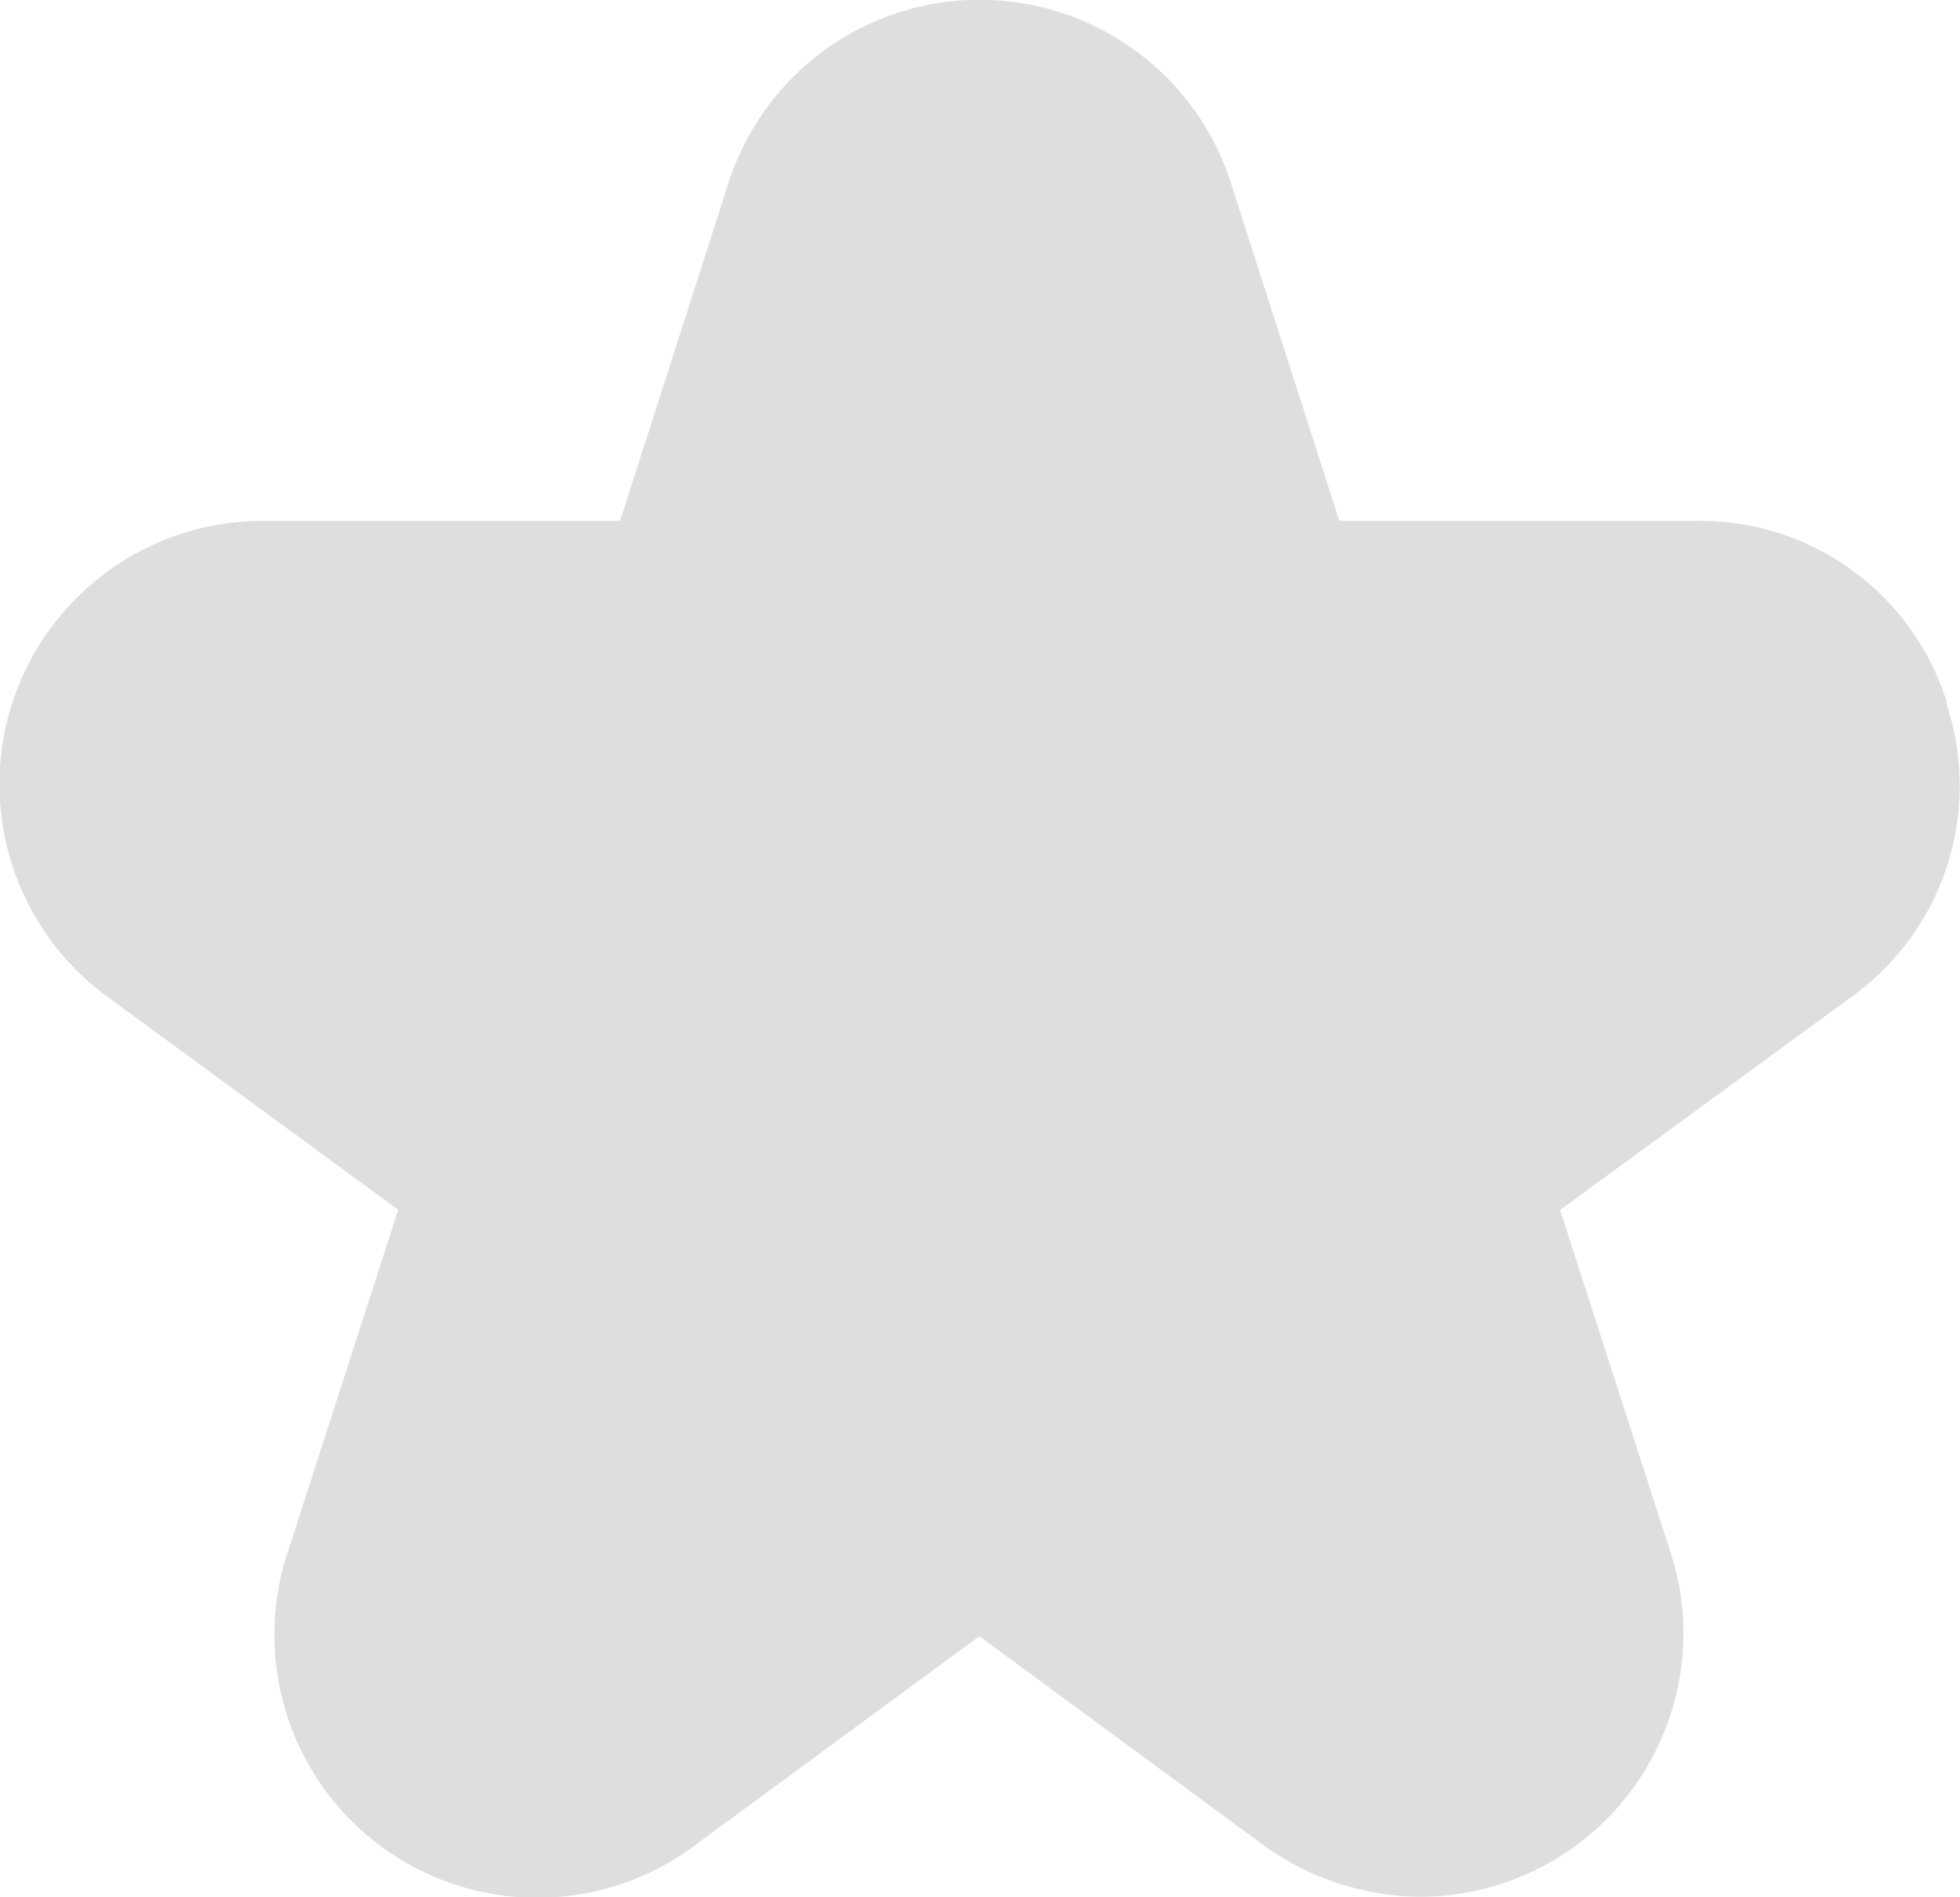 <svg xmlns="http://www.w3.org/2000/svg" width="9.214" height="8.92" viewBox="0 0 9.214 8.92">
  <path id="Path_16578" data-name="Path 16578" d="M660.2,1679.492a1.214,1.214,0,0,0-1.178-.853h-1.678l-.51-1.59a1.232,1.232,0,0,0-.45-.622,1.24,1.24,0,0,0-1.911.622l-.51,1.59h-1.678a1.238,1.238,0,0,0-.73,2.239l1.365,1-.519,1.609a1.236,1.236,0,0,0,1.914,1.379l1.337-.983,1.337.983a1.269,1.269,0,0,0,.728.242,1.239,1.239,0,0,0,1.184-.856,1.233,1.233,0,0,0,0-.764l-.519-1.609,1.367-1a1.221,1.221,0,0,0,.447-1.386Z" transform="translate(-651.048 -1676.19)" fill="#dedede"/>
</svg>

